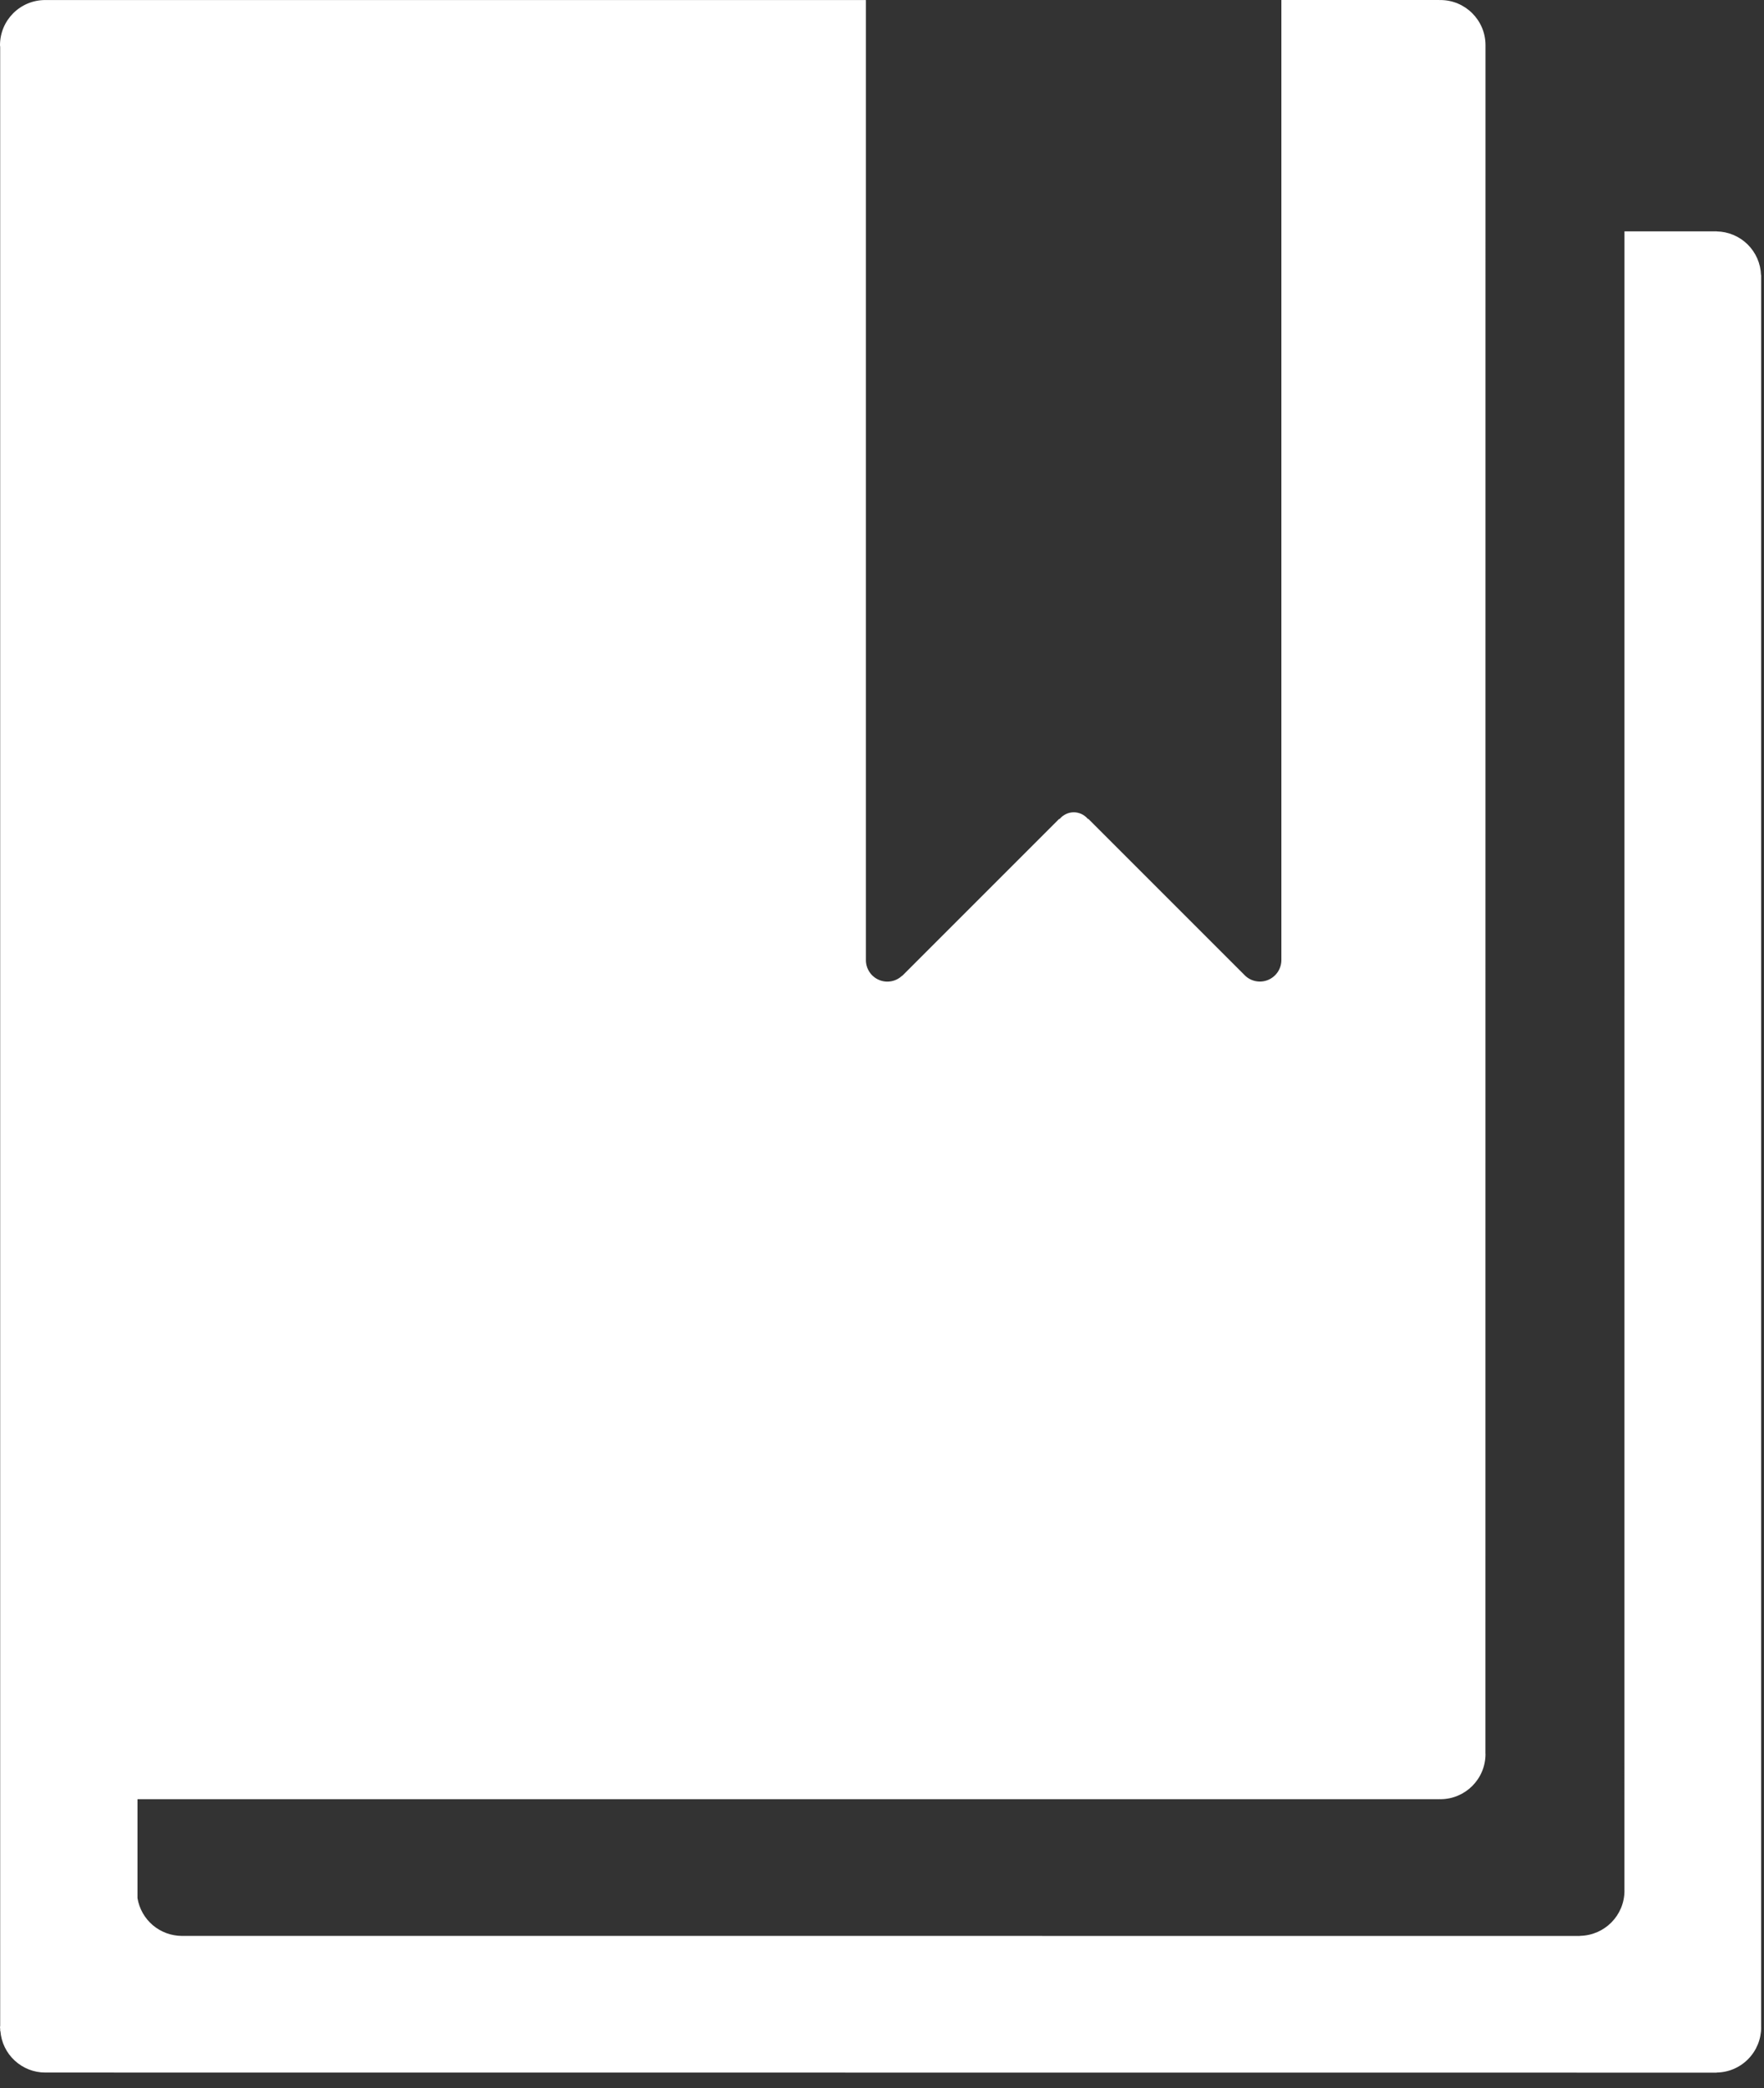 <svg width="49" height="58" viewBox="0 0 49 58" fill="none" xmlns="http://www.w3.org/2000/svg">
<rect x="0" y="0" width="49" height="58" fill="#333333" stroke="none"/>
<path d="M48.921 7.64H48.917C48.907 7.319 48.773 7.014 48.544 6.788C48.315 6.563 48.008 6.434 47.687 6.428V6.426H45.124L45.123 52.508L45.124 52.515C45.124 53.202 44.574 53.757 43.89 53.77V53.773L5.054 53.772C4.757 53.771 4.471 53.666 4.244 53.474C4.018 53.282 3.868 53.016 3.819 52.723V49.975H39.984V49.973C39.992 49.973 40 49.975 40.008 49.975C40.702 49.975 41.264 49.414 41.264 48.719L41.262 48.71L41.264 1.256C41.264 0.562 40.702 3.08442e-07 40.008 0.001L39.985 0.003V0H35.594V26.665C35.594 26.785 35.558 26.903 35.49 27.003C35.422 27.102 35.326 27.179 35.214 27.223C35.101 27.267 34.978 27.276 34.861 27.248C34.744 27.221 34.637 27.158 34.556 27.069L30.233 22.746H30.218C30.17 22.689 30.11 22.643 30.043 22.611C29.975 22.579 29.901 22.562 29.827 22.562C29.752 22.562 29.679 22.579 29.611 22.611C29.544 22.643 29.484 22.689 29.436 22.746H29.421L25.066 27.101H25.059C24.974 27.182 24.868 27.236 24.753 27.256C24.638 27.277 24.519 27.263 24.412 27.216C24.305 27.17 24.213 27.093 24.15 26.995C24.086 26.897 24.052 26.782 24.053 26.666V0.001H1.256C0.561 0.001 0 0.562 0 1.256C0 1.273 0.005 1.289 0.005 1.305V56.267C0.004 56.282 0 56.296 0 56.312C0 56.327 0.004 56.341 0.005 56.357V56.414H0.011C0.035 56.728 0.177 57.021 0.408 57.234C0.639 57.448 0.941 57.567 1.256 57.567L47.687 57.57V57.567C48.016 57.562 48.33 57.428 48.56 57.193C48.791 56.959 48.921 56.643 48.921 56.314L48.92 56.306L48.921 7.64Z" fill="white"/>
</svg>
